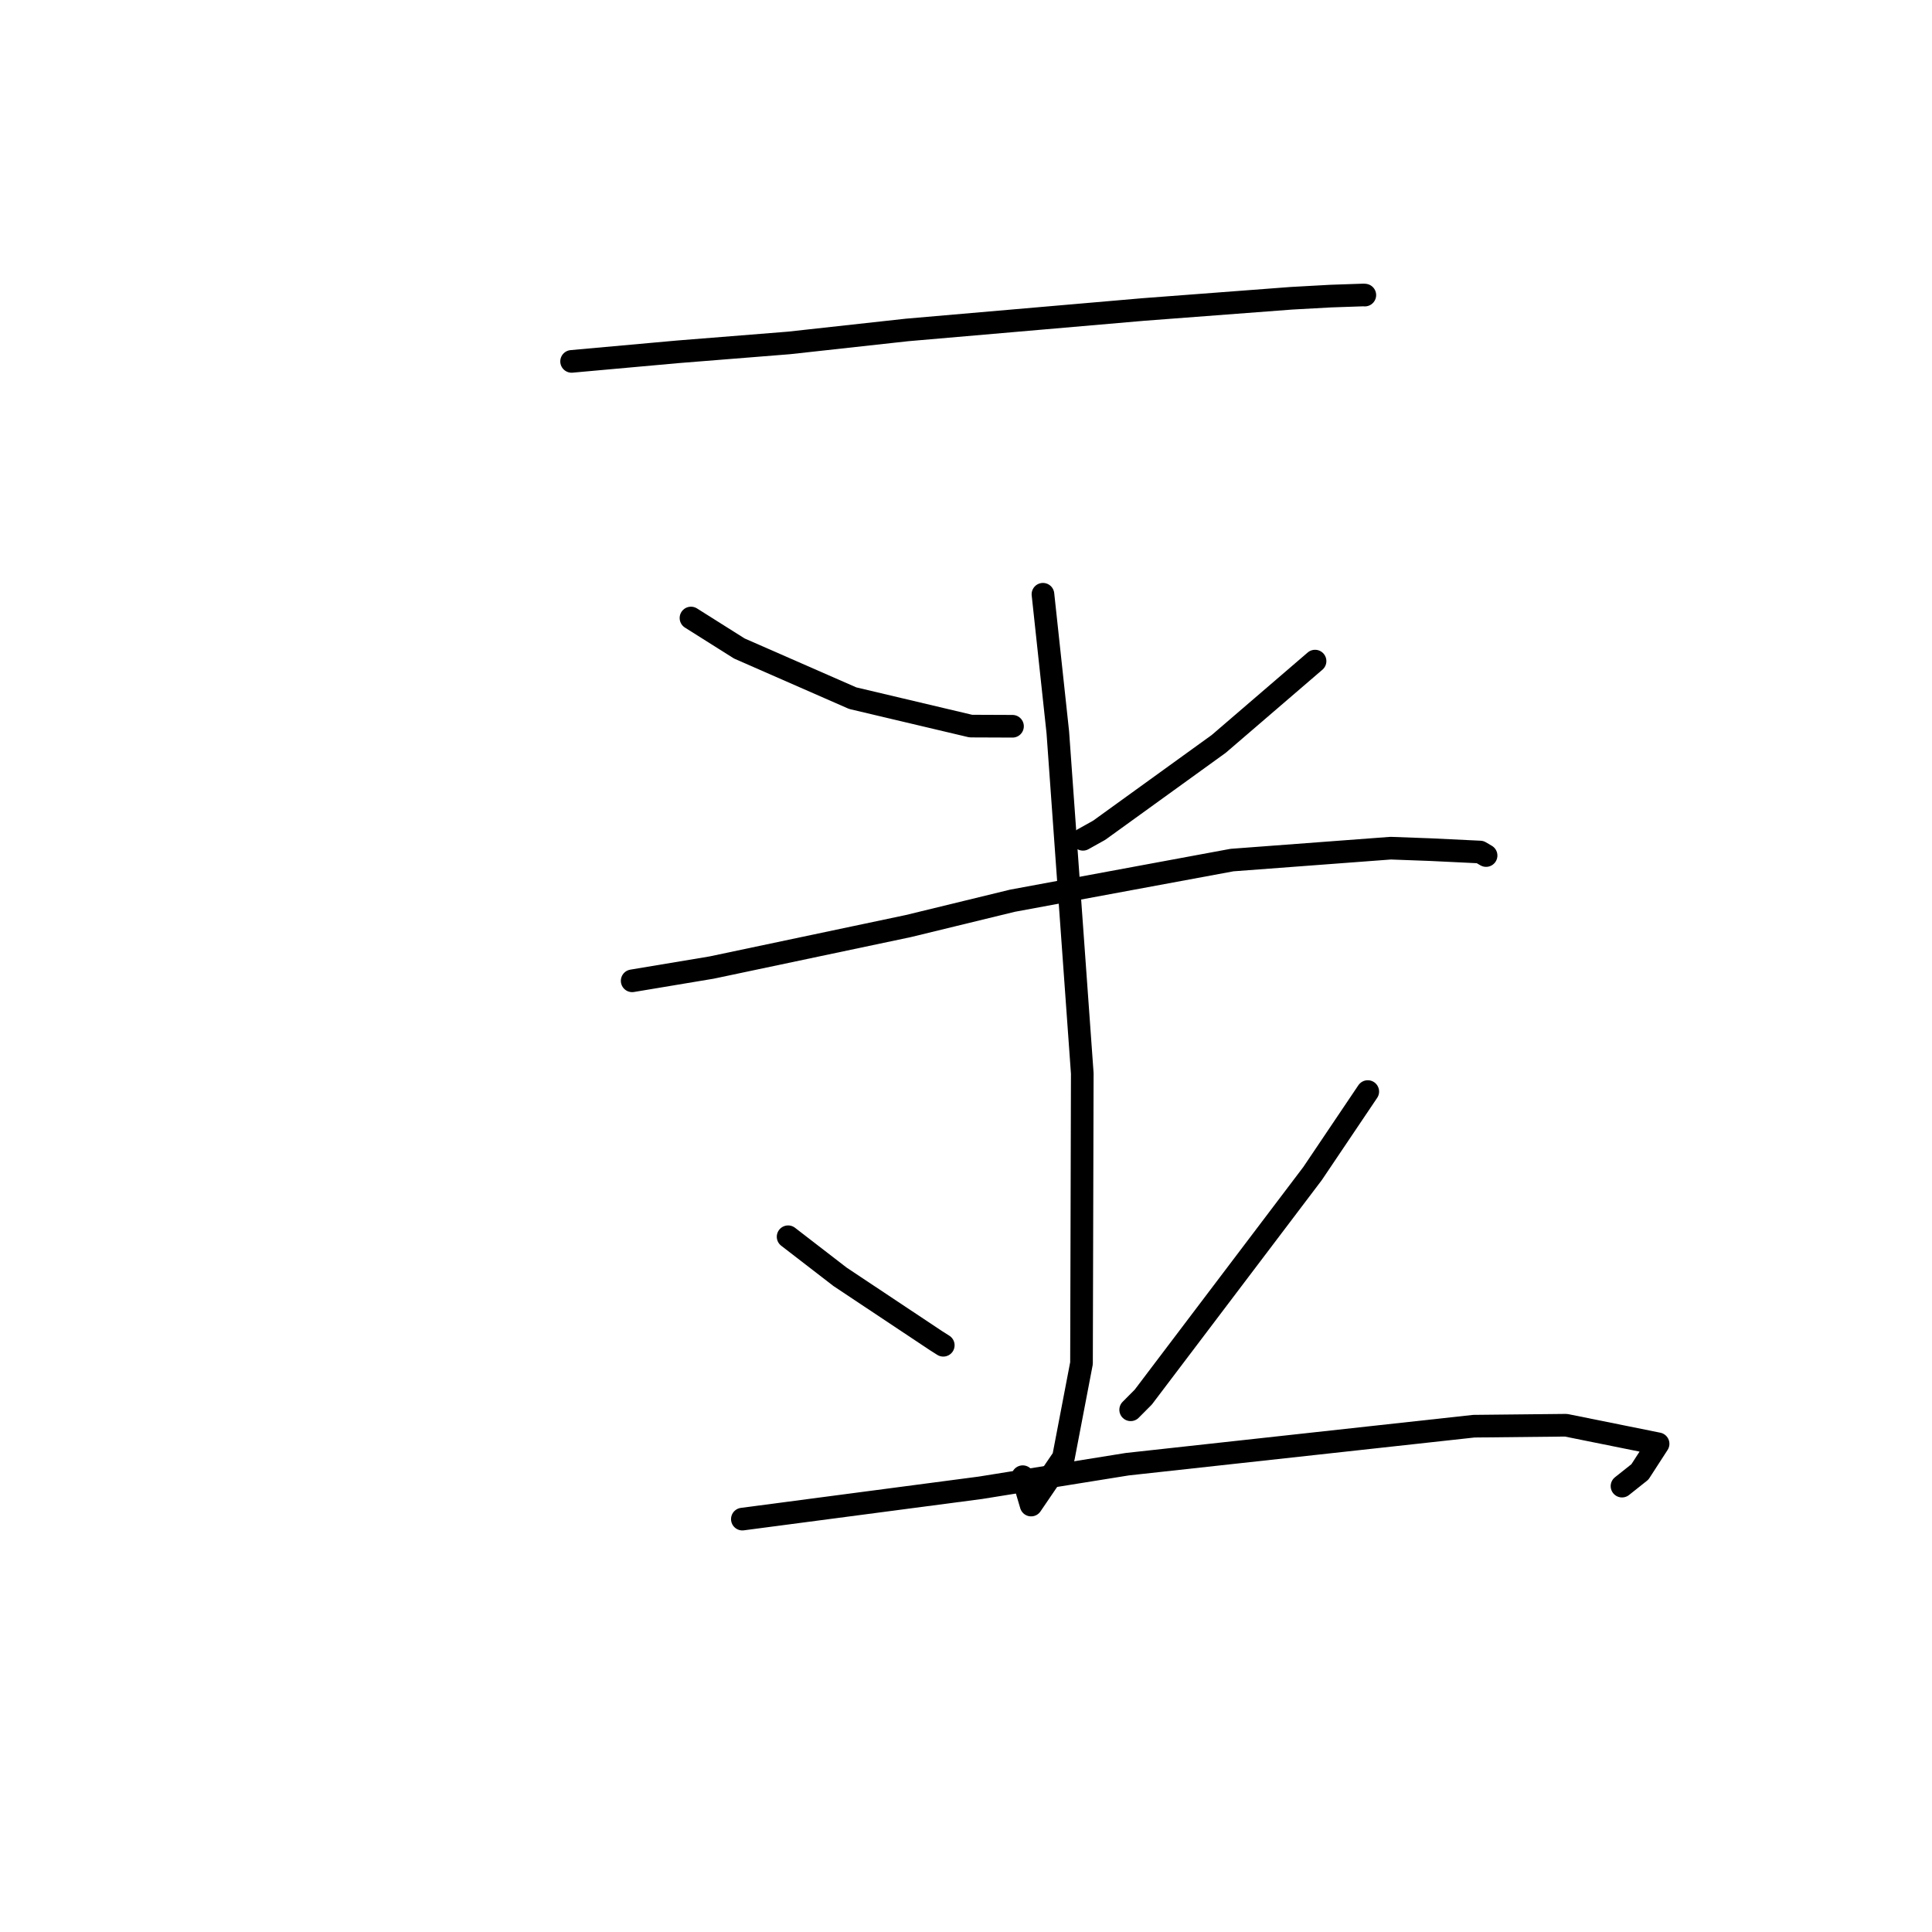 <?xml version="1.0" standalone="no"?>
    <svg width="256" height="256" xmlns="http://www.w3.org/2000/svg" version="1.1">
    <polyline stroke="black" stroke-width="3" stroke-linecap="round" fill="transparent" stroke-linejoin="round" points="75.74 47.886 89.803 46.618 104.54 45.44 120.191 43.719 151.491 41.01 171.103 39.523 176.317 39.235 180.704 39.085 180.83 39.099 180.847 39.1 " />
        <polyline stroke="black" stroke-width="3" stroke-linecap="round" fill="transparent" stroke-linejoin="round" points="91.558 81.89 97.967 85.93 112.987 92.51 128.633 96.211 133.794 96.232 134.162 96.234 " />
        <polyline stroke="black" stroke-width="3" stroke-linecap="round" fill="transparent" stroke-linejoin="round" points="174.252 87.599 161.492 98.568 145.654 110.009 143.498 111.212 " />
        <polyline stroke="black" stroke-width="3" stroke-linecap="round" fill="transparent" stroke-linejoin="round" points="83.766 129.963 94.305 128.204 120.369 122.706 134.152 119.351 163.243 113.965 184.271 112.387 189.518 112.58 196.122 112.898 196.865 113.335 196.914 113.363 " />
        <polyline stroke="black" stroke-width="3" stroke-linecap="round" fill="transparent" stroke-linejoin="round" points="138.197 78.742 140.166 97.038 143.407 142.233 143.305 180.635 140.911 193.135 136.628 199.428 135.518 195.669 " />
        <polyline stroke="black" stroke-width="3" stroke-linecap="round" fill="transparent" stroke-linejoin="round" points="104.428 163.875 111.319 169.191 124.05 177.661 124.989 178.255 " />
        <polyline stroke="black" stroke-width="3" stroke-linecap="round" fill="transparent" stroke-linejoin="round" points="181.237 144.637 173.922 155.5 151.489 185.126 149.819 186.804 " />
        <polyline stroke="black" stroke-width="3" stroke-linecap="round" fill="transparent" stroke-linejoin="round" points="98.366 201.29 129.927 197.137 149.377 194.013 195.292 188.978 207.503 188.85 219.706 191.311 217.297 195.034 215.401 196.542 214.924 196.92 " />
        </svg>